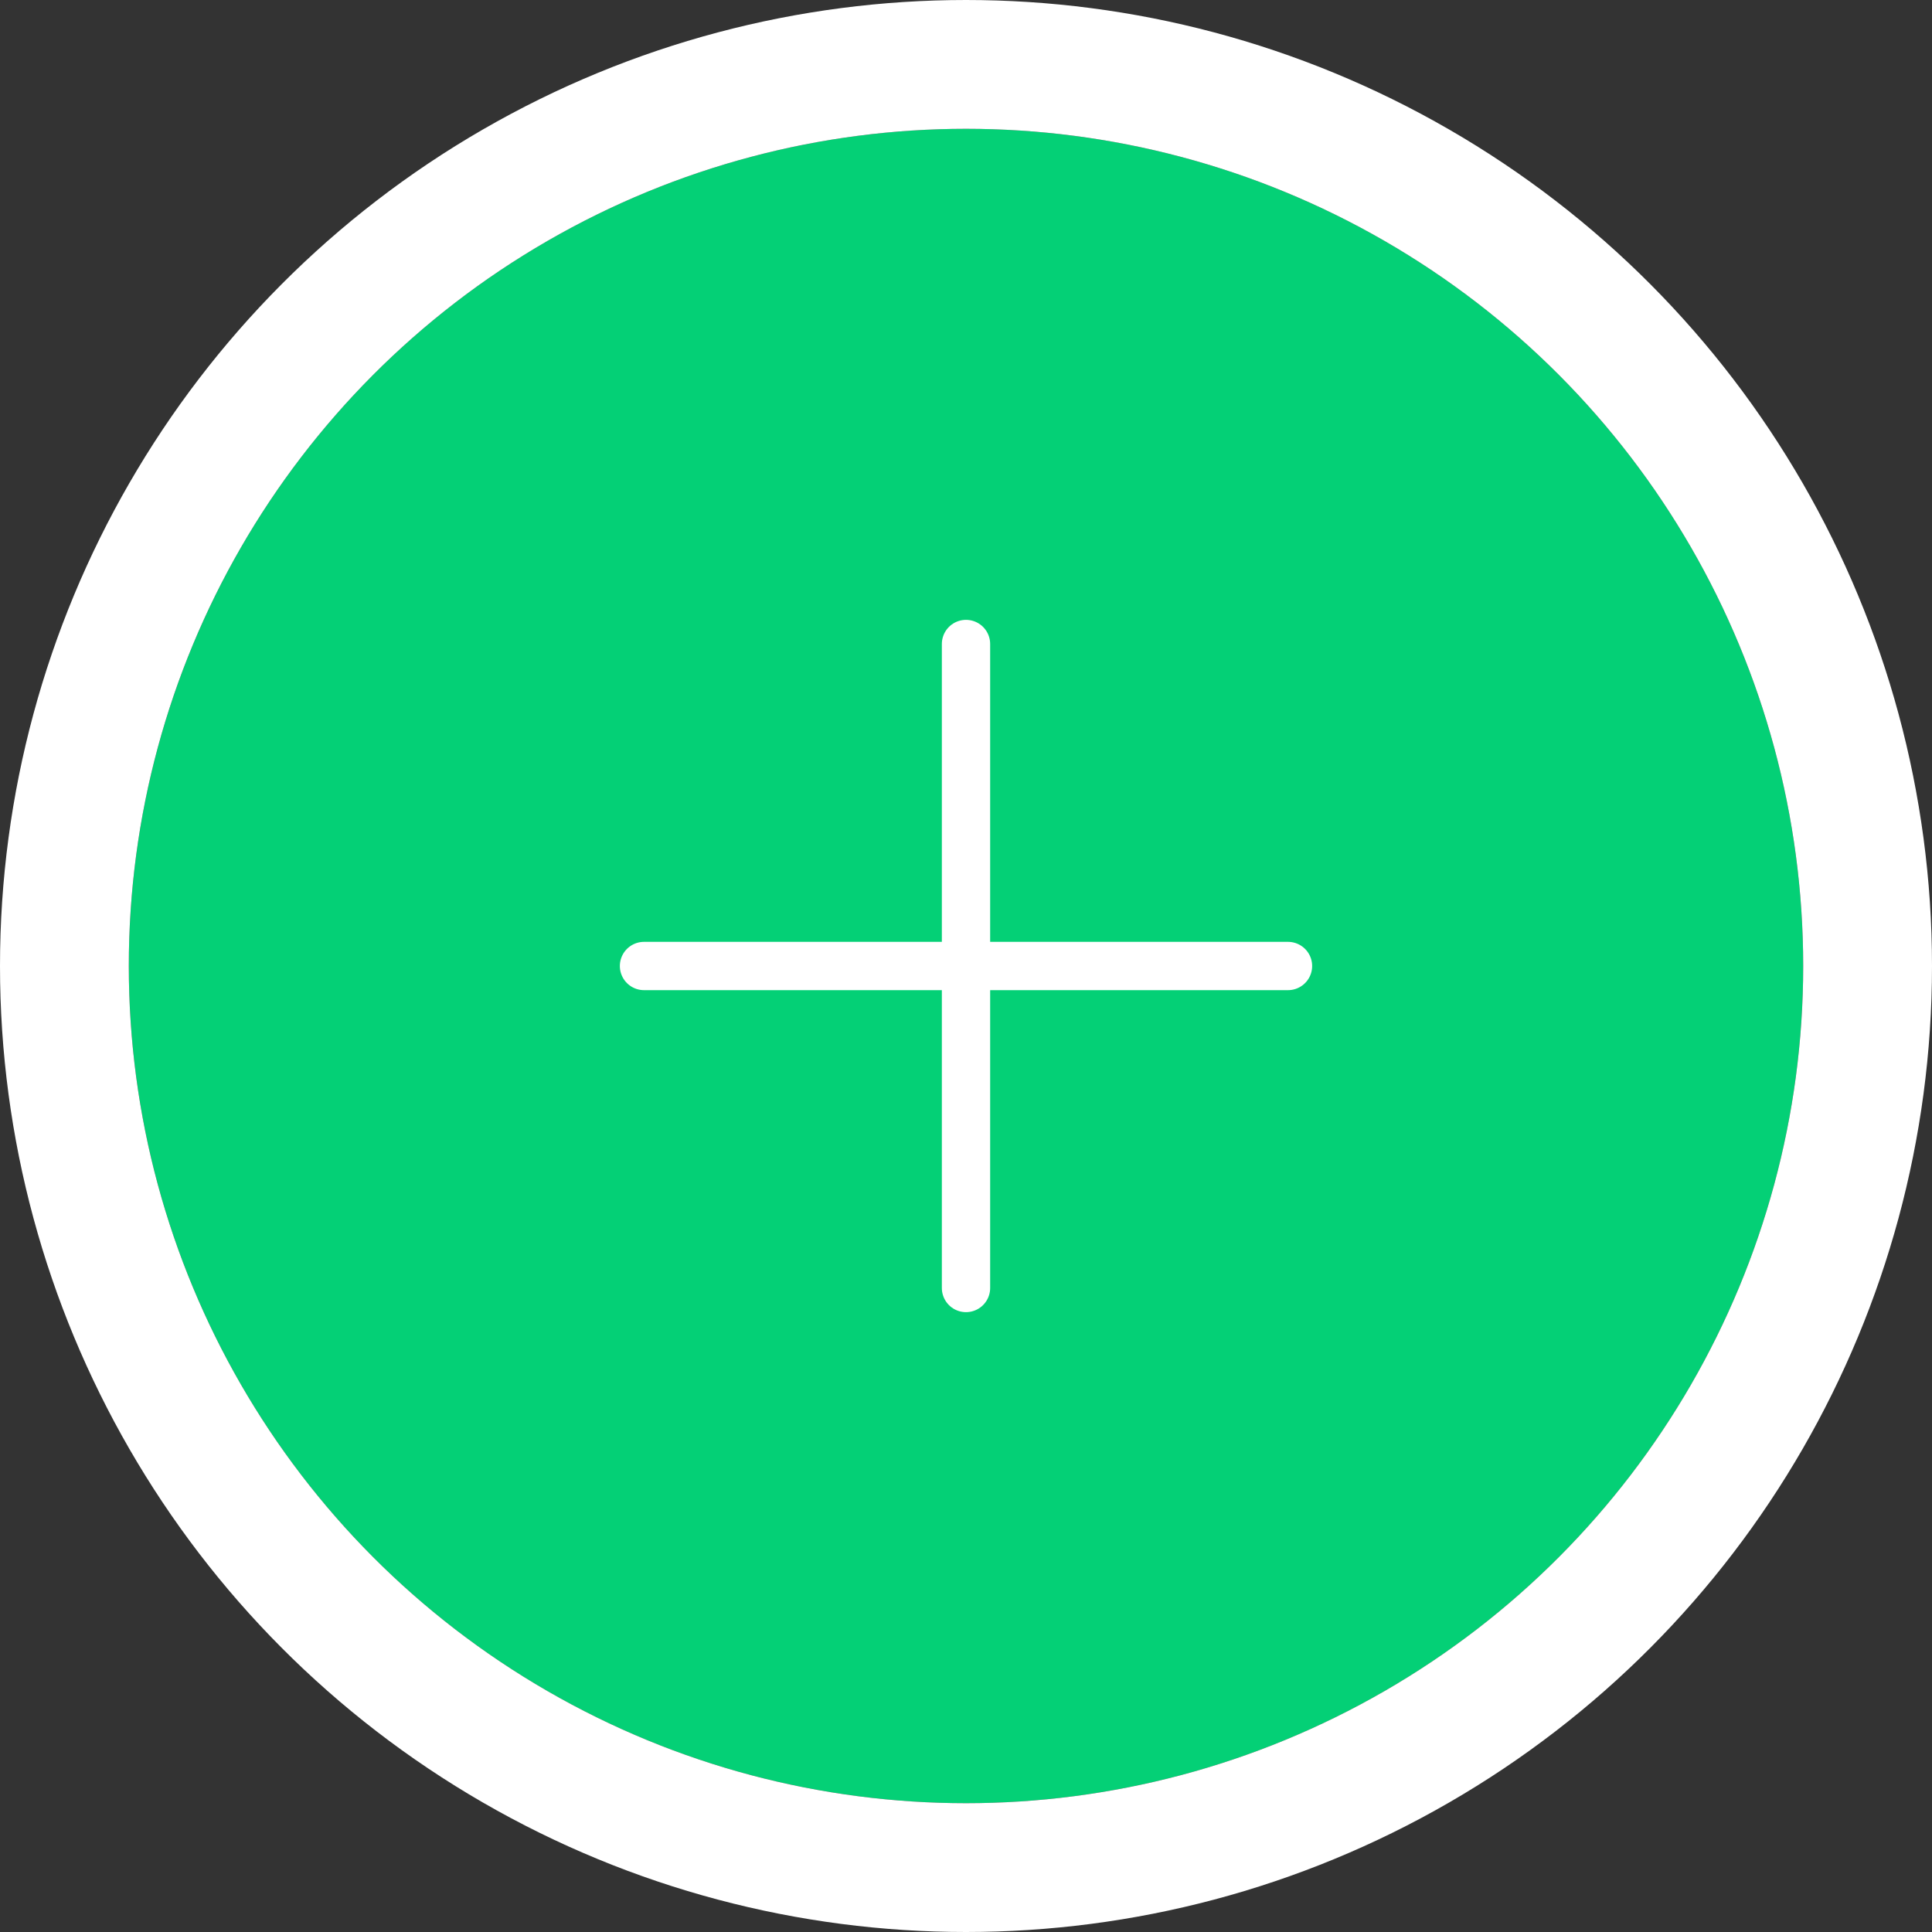 <svg xmlns="http://www.w3.org/2000/svg" width="60" height="60" viewBox="0 0 60 60">
	<rect x="0" y="0" width="60" height="60" fill="#333333" stroke="none"/>
	<g id="btn_taophong" transform="translate(-267 -221)">
		<g id="Button_Icon_" data-name="Button / Icon " transform="translate(271 225)">
			<g id="Base" fill="#04d076" stroke="#fff" stroke-miterlimit="10" stroke-width="4">
				<circle cx="26" cy="26" r="26" stroke="none" />
				<circle cx="26" cy="26" r="28" fill="none" />
			</g>
		</g>
		<line id="Line_12" data-name="Line 12" y1="20" transform="translate(297 241)" fill="none" stroke="#fff" stroke-linecap="round" stroke-width="1.5" />
		<line id="Line_13" data-name="Line 13" y1="20" transform="translate(307 251) rotate(90)" fill="none" stroke="#fff" stroke-linecap="round" stroke-width="1.5" />
	</g>
</svg>
